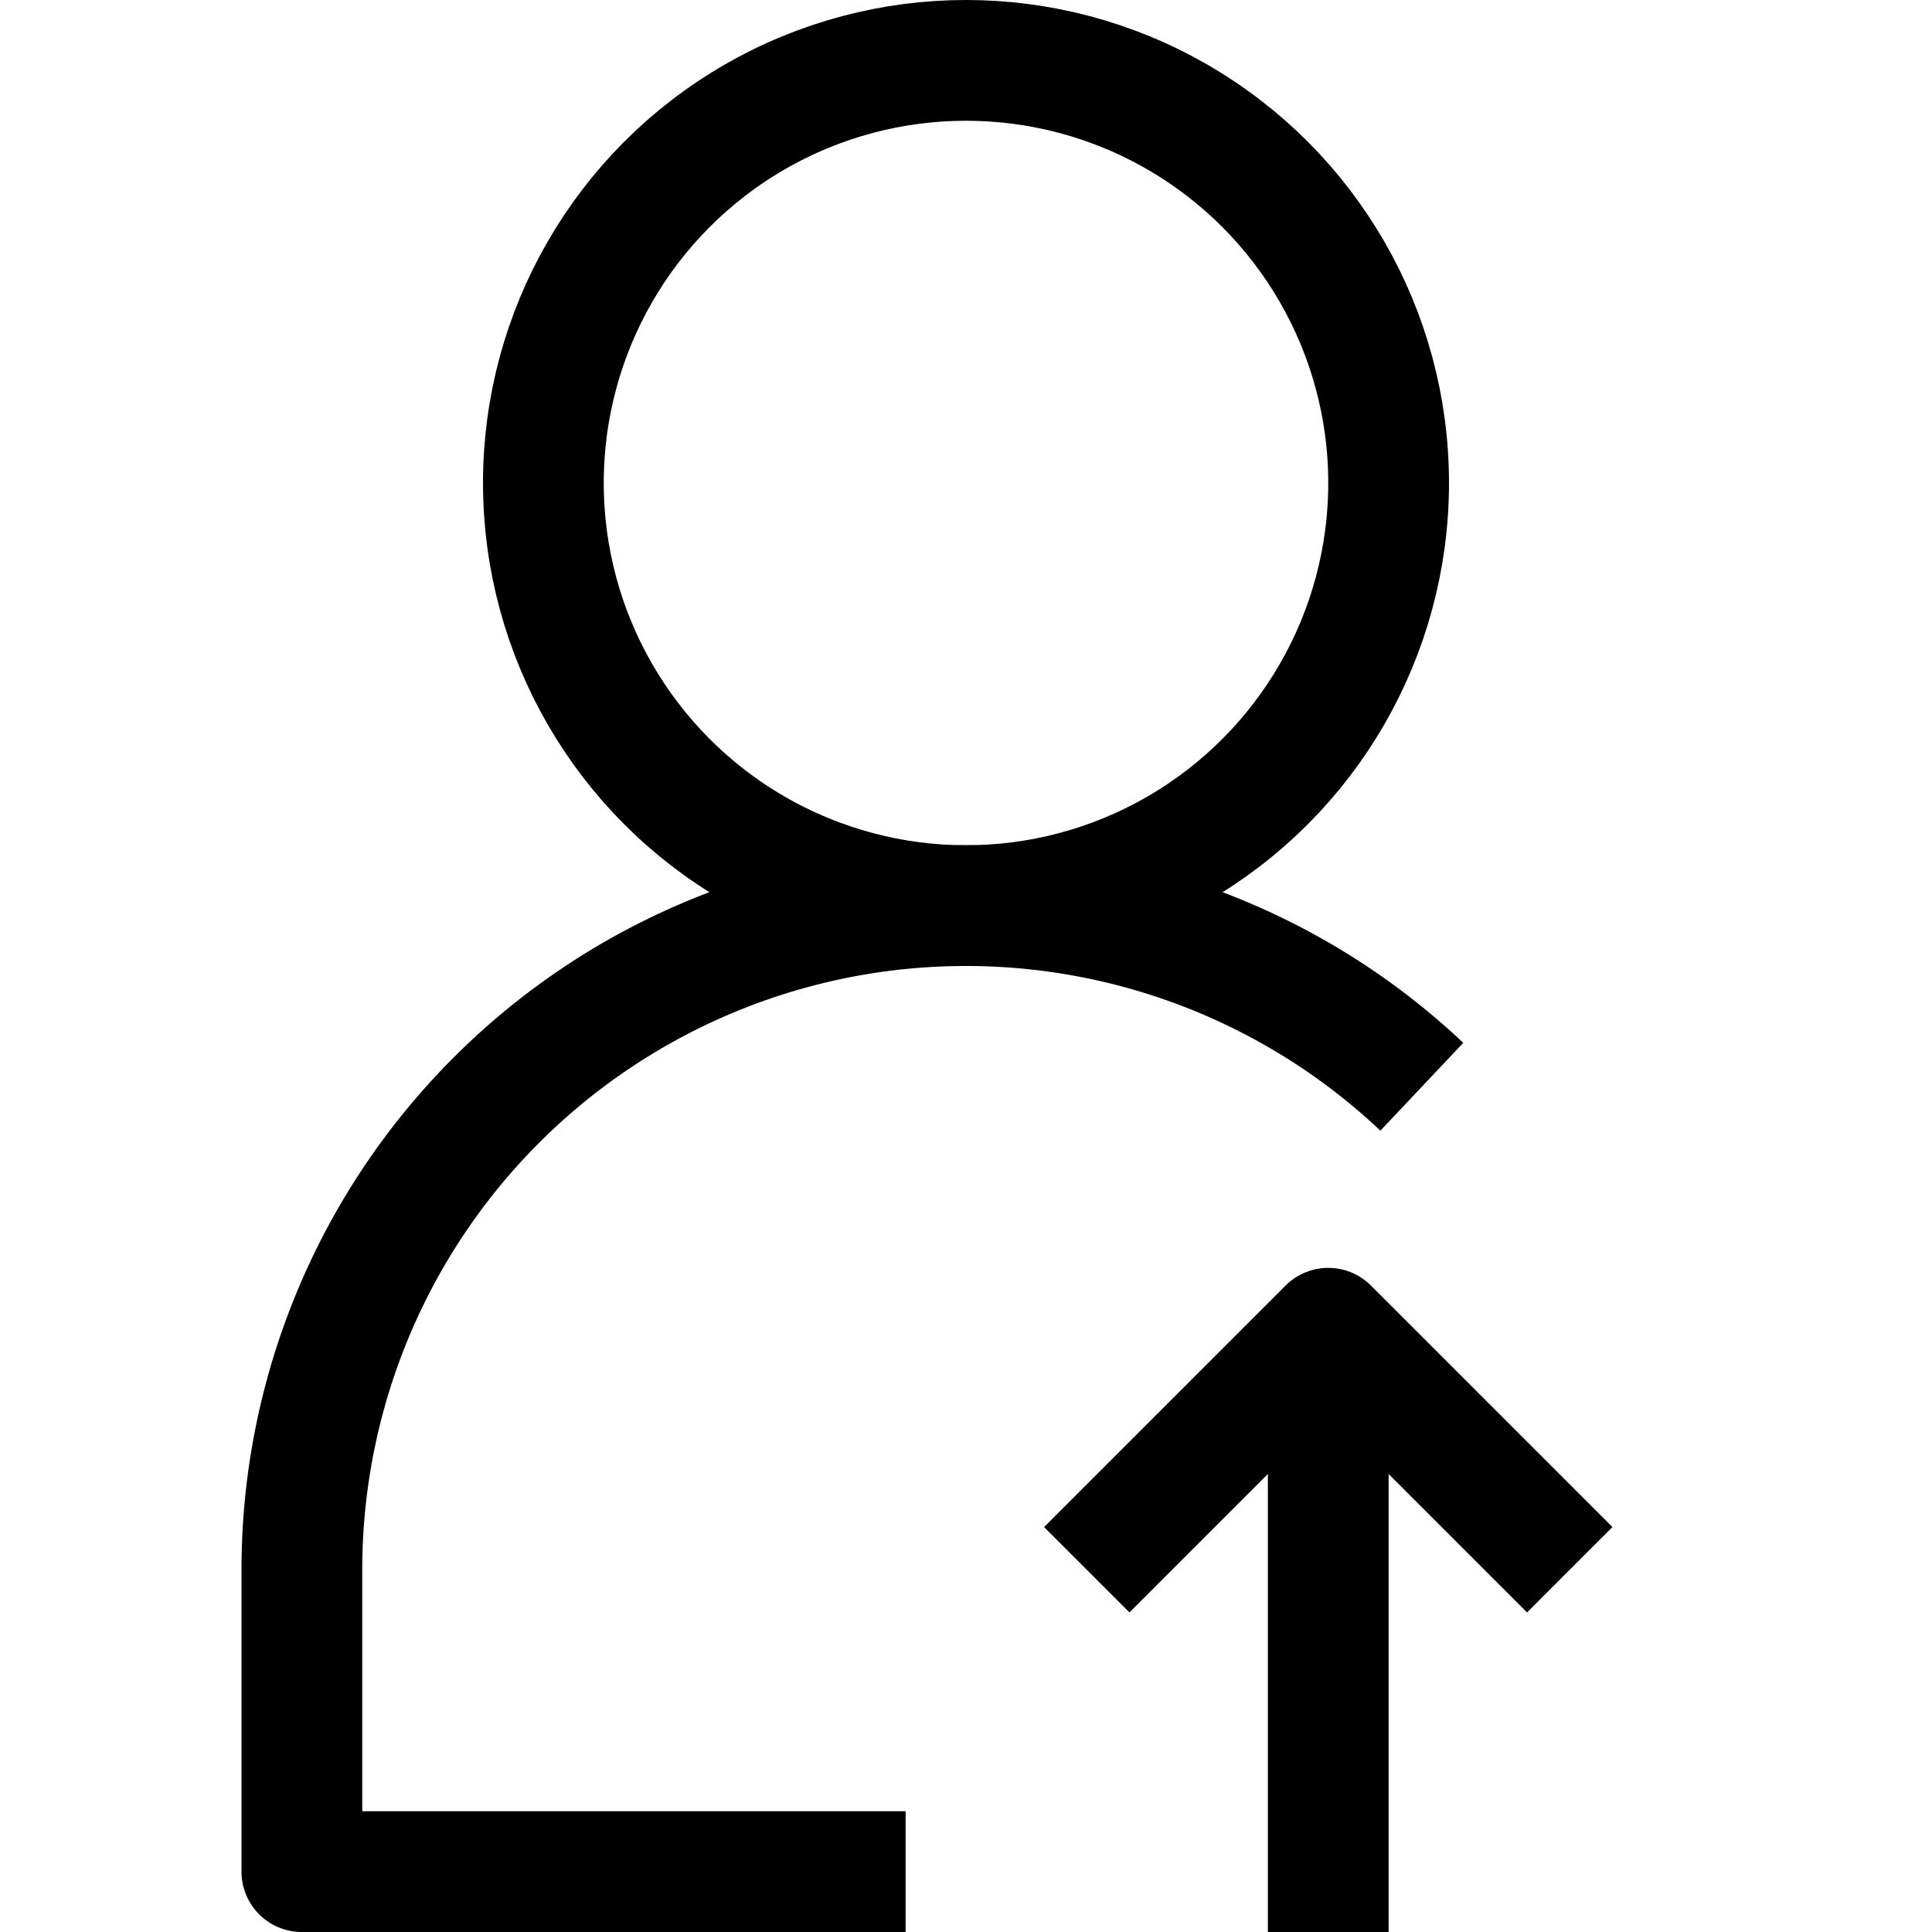 <?xml version="1.0" ?><svg viewBox="0 0 32 32" xmlns="http://www.w3.org/2000/svg"><defs><style>.cls-1{fill:none;stroke:#000;stroke-linejoin:round;stroke-width:2px;}</style></defs><title/><g data-name="213-User" id="_213-User"><circle class="cls-1" cx="16" cy="8" r="7"/><path class="cls-1" d="M23.55,18A11,11,0,0,0,5,26v5H15"/><polyline class="cls-1" points="18 26 22 22 26 26"/><line class="cls-1" x1="22" x2="22" y1="22" y2="32"/></g></svg>